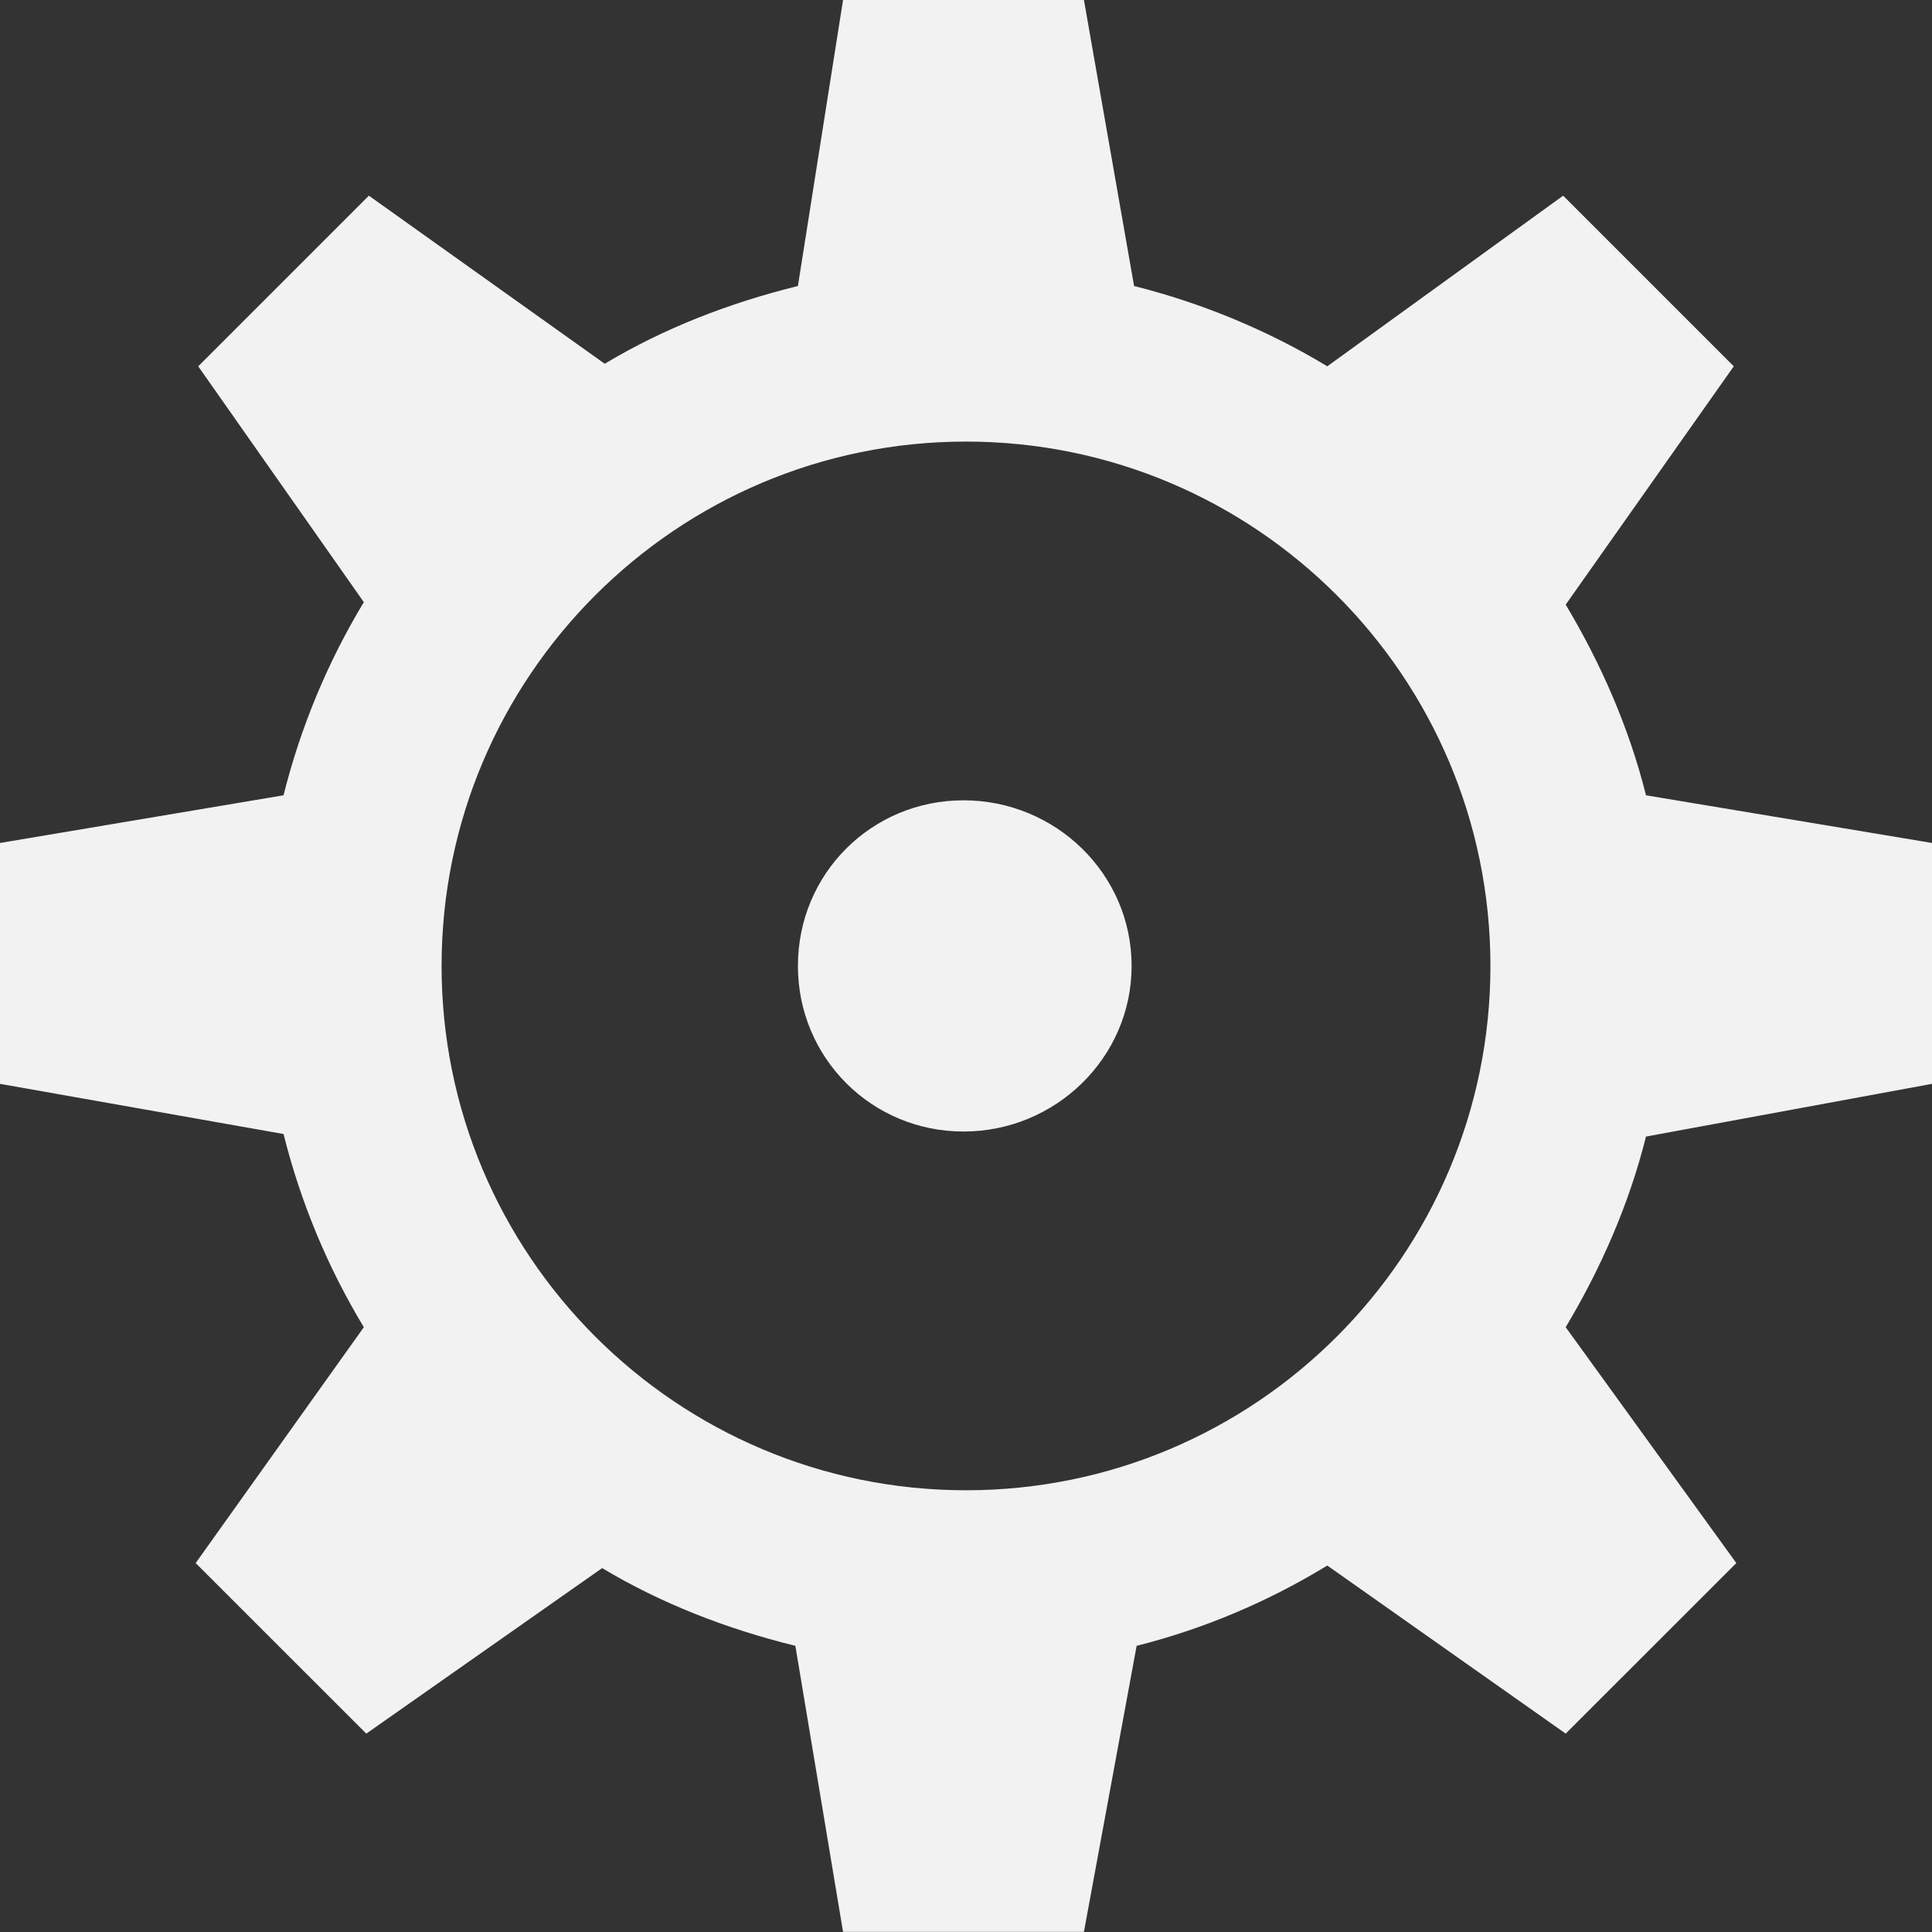 <?xml version="1.0" encoding="utf-8"?>
<svg width="25px" height="25px" viewBox="0 0 25 25" version="1.1" xmlns:xlink="http://www.w3.org/1999/xlink" xmlns="http://www.w3.org/2000/svg">
  <rect x="0" y="0" width="25" height="25" fill="#333333" stroke="none"/>
  <path d="M10.909 0L10.325 3.701C9.436 3.92 8.588 4.249 7.825 4.707L4.773 2.532L2.565 4.74L4.708 7.792C4.245 8.559 3.892 9.399 3.669 10.291L0 10.908L0 14.025L3.669 14.674C3.892 15.567 4.245 16.407 4.708 17.174L2.532 20.226L4.74 22.433L7.792 20.291C8.555 20.749 9.403 21.078 10.292 21.297L10.909 24.998L14.026 24.998L14.708 21.297C15.592 21.074 16.416 20.721 17.175 20.258L20.26 22.433L22.468 20.226L20.26 17.174C20.714 16.415 21.079 15.587 21.299 14.707L25 14.025L25 10.908L21.299 10.291C21.079 9.411 20.714 8.583 20.26 7.824L22.435 4.74L20.227 2.532L17.175 4.74C16.416 4.281 15.564 3.924 14.675 3.701L14.026 0L10.909 0ZM12.5 5.714C16.246 5.714 19.286 8.753 19.286 12.499C19.286 16.245 16.246 19.284 12.5 19.284C8.754 19.284 5.714 16.241 5.714 12.499C5.714 8.757 8.754 5.714 12.5 5.714L12.5 5.714ZM12.468 10.356C13.657 10.356 14.643 11.306 14.643 12.499C14.643 13.688 13.657 14.642 12.468 14.642C11.278 14.642 10.325 13.688 10.325 12.499C10.325 11.306 11.278 10.356 12.468 10.356L12.468 10.356Z" id="Shape" fill="#F2F2F2" fill-rule="evenodd" stroke="none" />
</svg>